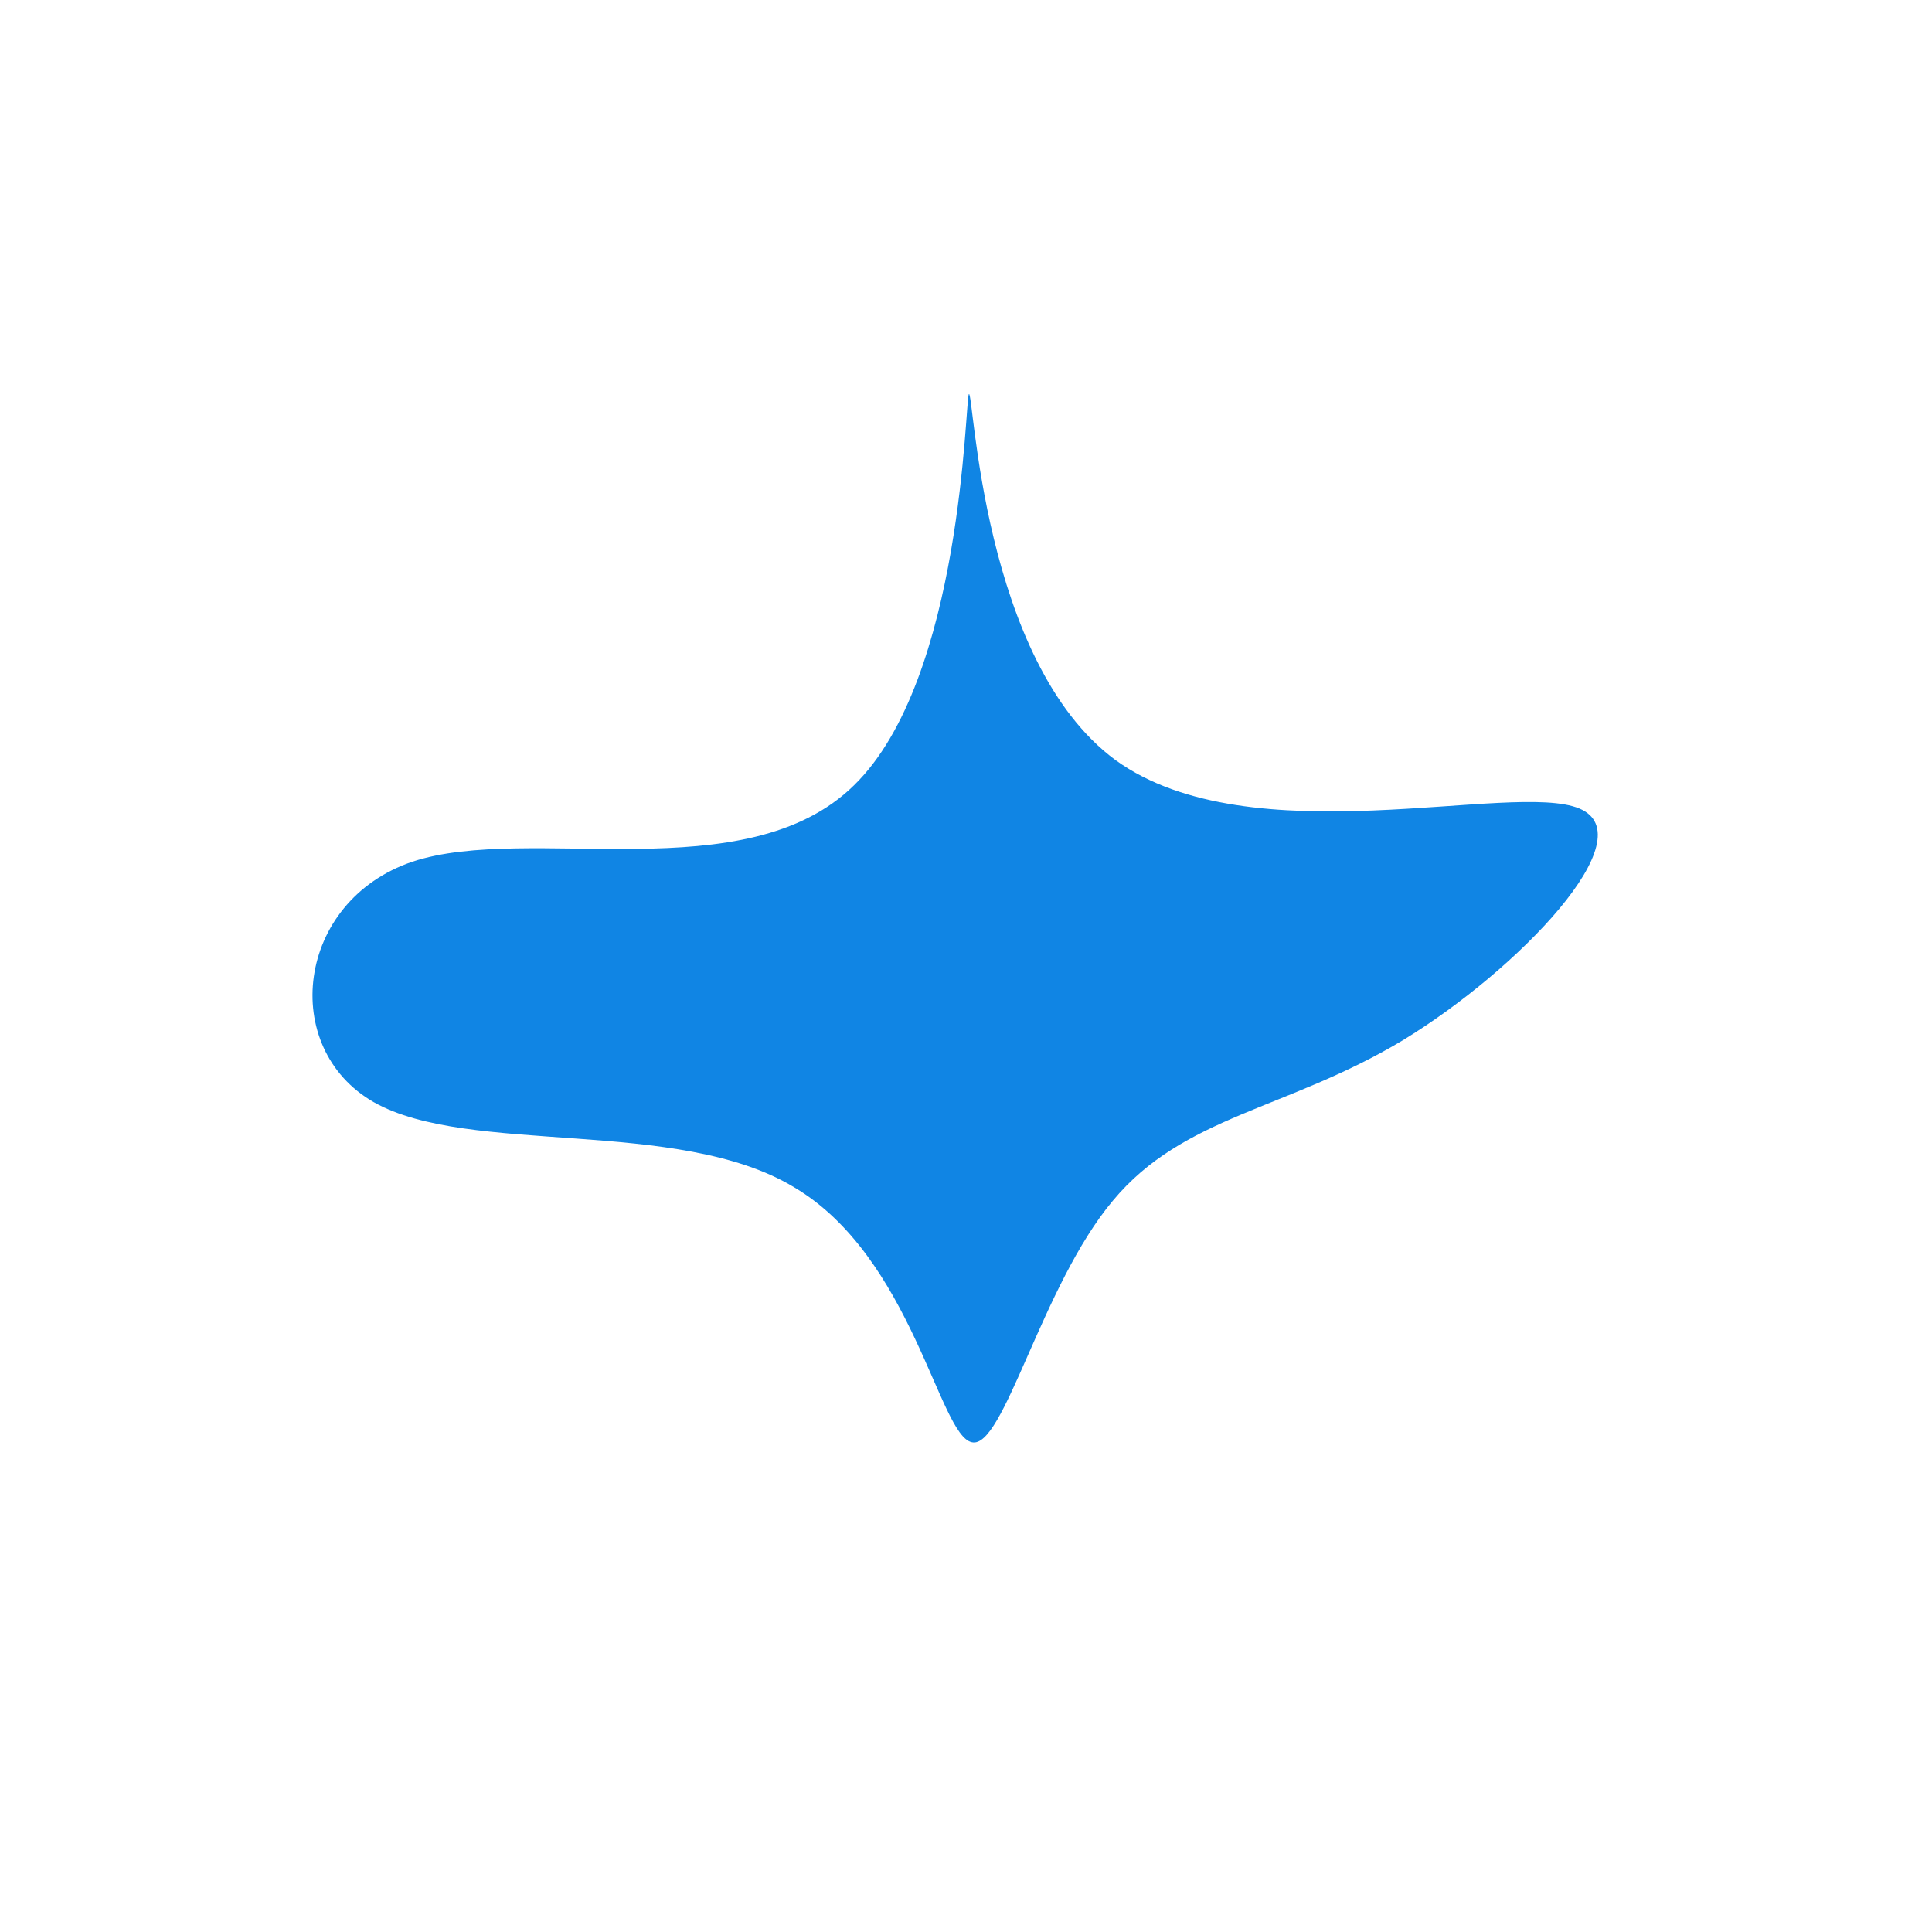 <?xml version="1.0" standalone="no"?>
<svg viewBox="0 0 200 200" xmlns="http://www.w3.org/2000/svg">
  <path fill="#1085E4" d="M15.5,-21.3C29.5,-11.2,56.6,-19.2,63.5,-16.3C70.4,-13.4,57.2,0.4,45.2,7.7C33.2,14.9,22.5,15.5,15.2,24.3C7.8,33.1,3.9,50.1,0.6,49.3C-2.8,48.6,-5.6,30.1,-17.8,22.9C-29.9,15.6,-51.4,19.7,-61.3,14.1C-71.1,8.5,-69.4,-6.7,-57.3,-10.8C-45.2,-14.8,-22.8,-7.7,-11.6,-18.7C-0.3,-29.7,-0.1,-58.8,0.3,-59.2C0.8,-59.7,1.6,-31.5,15.5,-21.3Z" transform="translate(100 100)" />
</svg>

